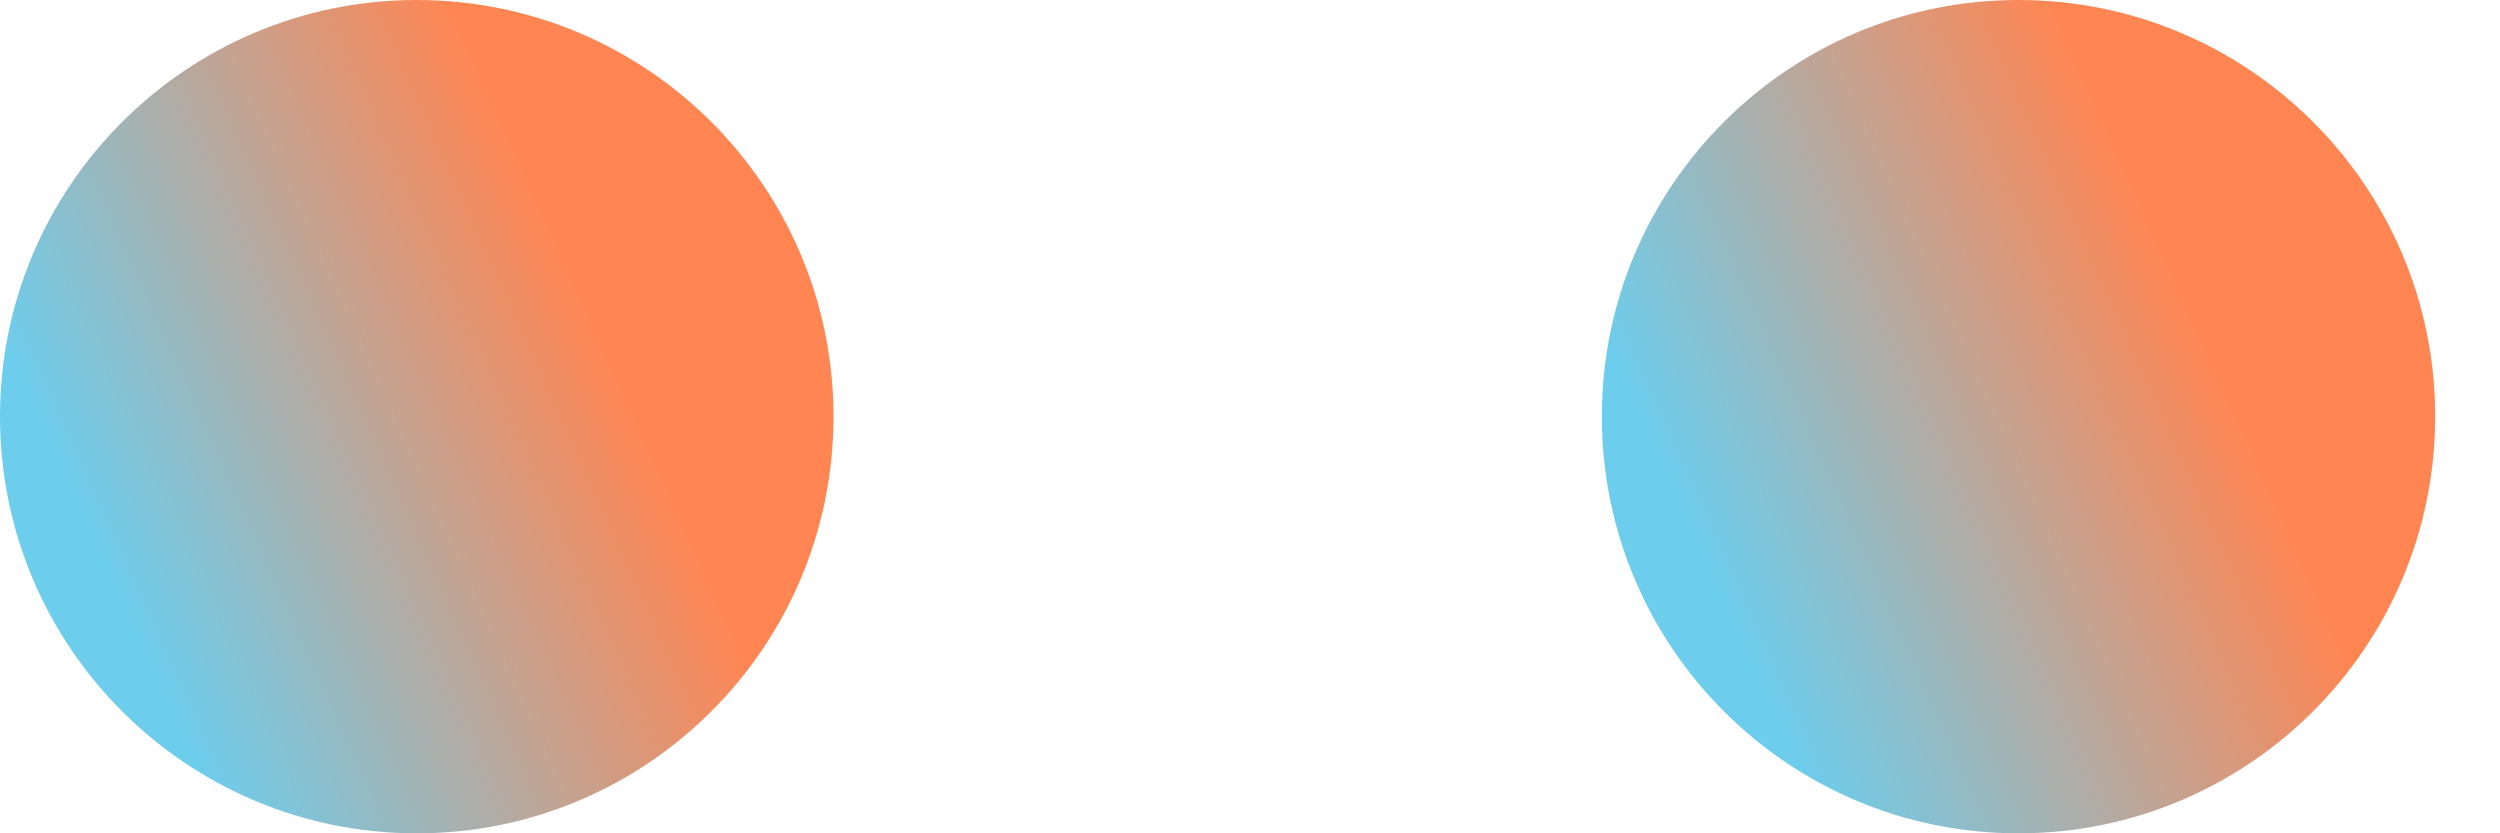 <svg width="15" height="5" viewBox="0 0 15 5" fill="none" xmlns="http://www.w3.org/2000/svg">
<g id="Group">
<path id="Vector" d="M14.611 2.499C14.611 3.881 13.492 5 12.11 5C10.73 5 9.611 3.881 9.611 2.499C9.611 1.119 10.73 0 12.11 0C13.492 0 14.611 1.119 14.611 2.499Z" fill="url(#paint0_linear_68_89)"/>
<path id="Vector_2" d="M5.001 2.499C5.001 3.881 3.881 5 2.5 5C1.12 5 0 3.881 0 2.499C0 1.119 1.12 0 2.5 0C3.881 0 5.001 1.119 5.001 2.499Z" fill="url(#paint1_linear_68_89)"/>
</g>
<defs>
<linearGradient id="paint0_linear_68_89" x1="12.57" y1="0.59" x2="8.53" y2="2.412" gradientUnits="userSpaceOnUse">
<stop stop-color="#FF8653"/>
<stop offset="0.739" stop-color="#6DCDEC"/>
</linearGradient>
<linearGradient id="paint1_linear_68_89" x1="2.959" y1="0.59" x2="-1.081" y2="2.412" gradientUnits="userSpaceOnUse">
<stop stop-color="#FF8653"/>
<stop offset="0.739" stop-color="#6DCDEC"/>
</linearGradient>
</defs>
</svg>
